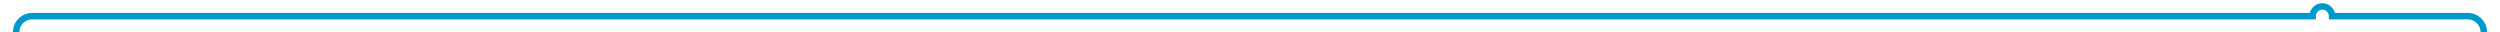 ﻿<?xml version="1.0" encoding="utf-8"?>
<svg version="1.1" xmlns:xlink="http://www.w3.org/1999/xlink" width="774px" height="10px" preserveAspectRatio="xMinYMid meet" viewBox="791 3345 774 8" xmlns="http://www.w3.org/2000/svg">
  <path d="M 1495 4500  L 1555 4500  A 5 5 0 0 0 1560 4495 L 1560 3354  A 5 5 0 0 0 1555 3349 L 1513 3349  A 3 3 0 0 0 1510 3346 A 3 3 0 0 0 1507 3349 L 801 3349  A 5 5 0 0 0 796 3354 L 796 3366  " stroke-width="2" stroke-dasharray="0" stroke="rgba(0, 153, 204, 1)" fill="none" class="stroke" />
</svg>